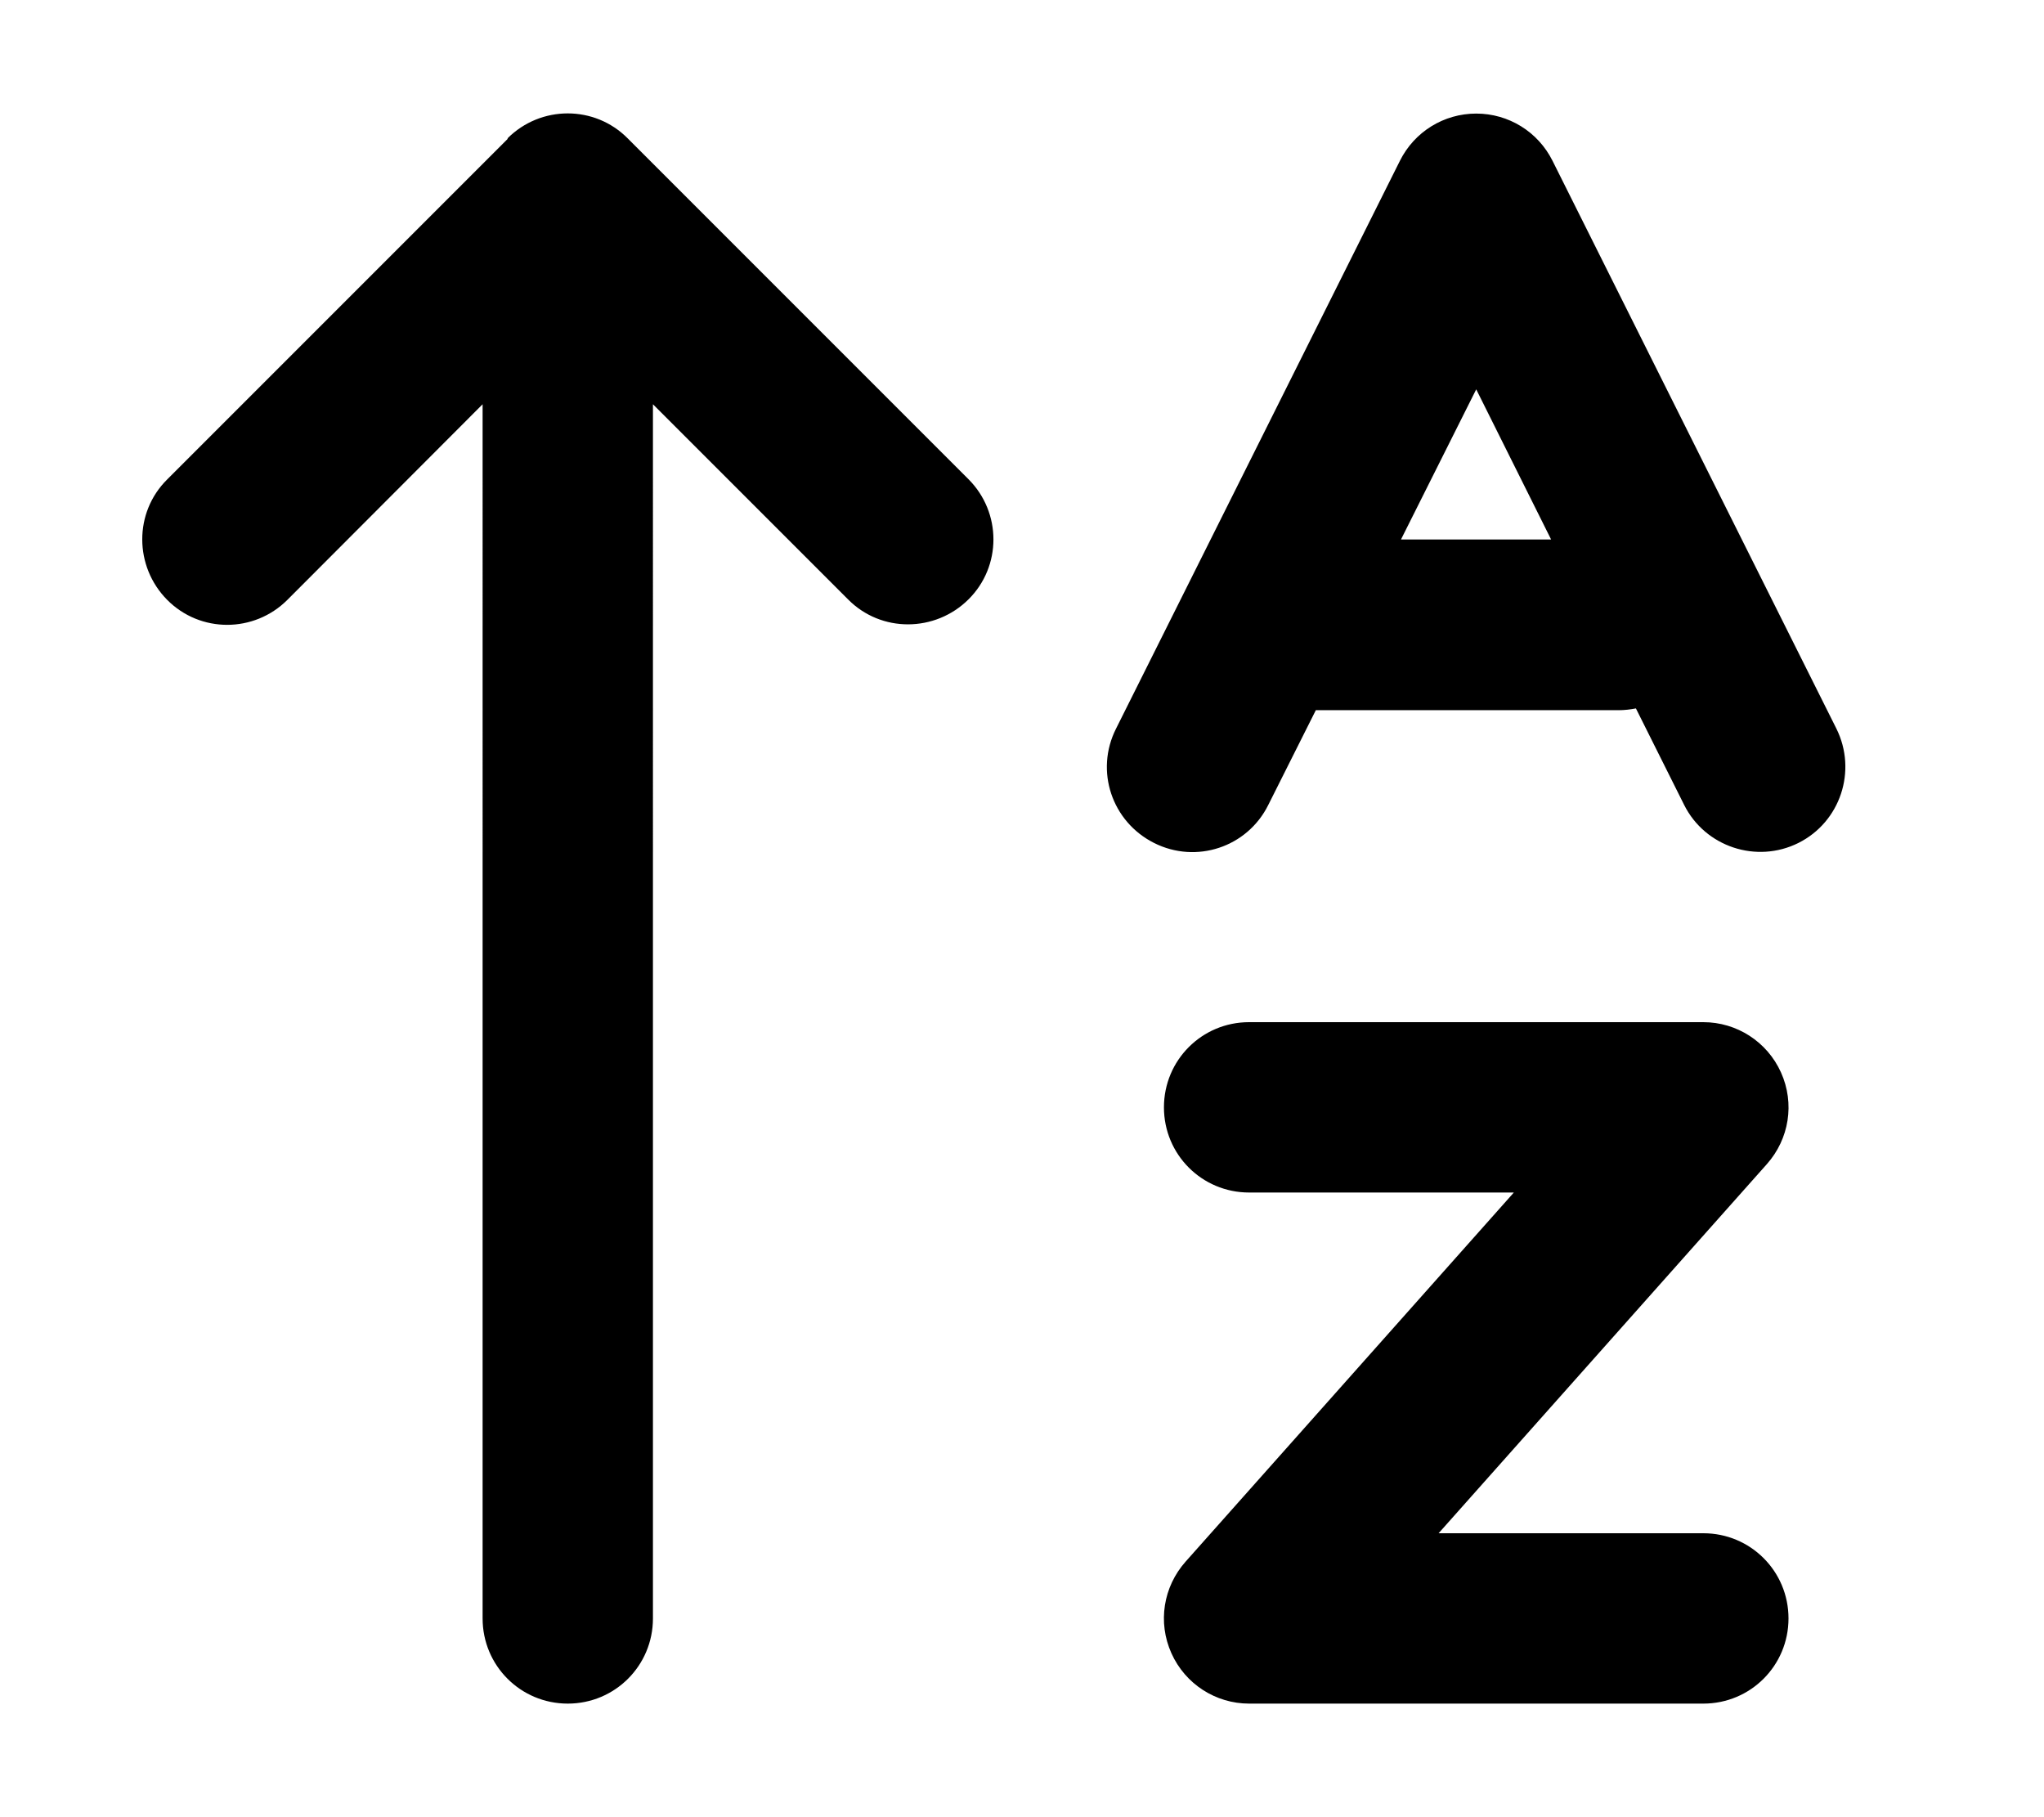 <svg xmlns="http://www.w3.org/2000/svg" viewBox="0 0 576 512"><!--! Font Awesome Pro 6.4.1 by @fontawesome - https://fontawesome.com License - https://fontawesome.com/license (Commercial License) Copyright 2023 Fonticons, Inc. --><path d="M416 32c9.1 0 17.4 5.1 21.5 13.3l80 160c5.9 11.9 1.1 26.3-10.7 32.2s-26.3 1.1-32.2-10.7l-13.6-27.2c-1.6 .3-3.2 .5-4.9 .5H370.8l-13.4 26.7c-5.9 11.9-20.3 16.7-32.2 10.7s-16.7-20.3-10.7-32.2l80-160C398.6 37.1 406.9 32 416 32zM394.8 152h42.3L416 109.7 394.8 152zM143 39c9.4-9.4 24.6-9.4 33.9 0l96 96c9.4 9.4 9.4 24.6 0 33.9s-24.6 9.4-33.9 0l-55-55V456c0 13.3-10.7 24-24 24s-24-10.7-24-24V113.9L81 169c-9.4 9.4-24.6 9.4-33.9 0s-9.4-24.6 0-33.9l96-96zM352 288H480c9.4 0 18 5.5 21.9 14.2s2.3 18.7-4 25.8L405.4 432H480c13.3 0 24 10.7 24 24s-10.7 24-24 24H352c-9.4 0-18-5.5-21.9-14.2s-2.3-18.7 4-25.8L426.6 336H352c-13.3 0-24-10.7-24-24s10.7-24 24-24z"/></svg>